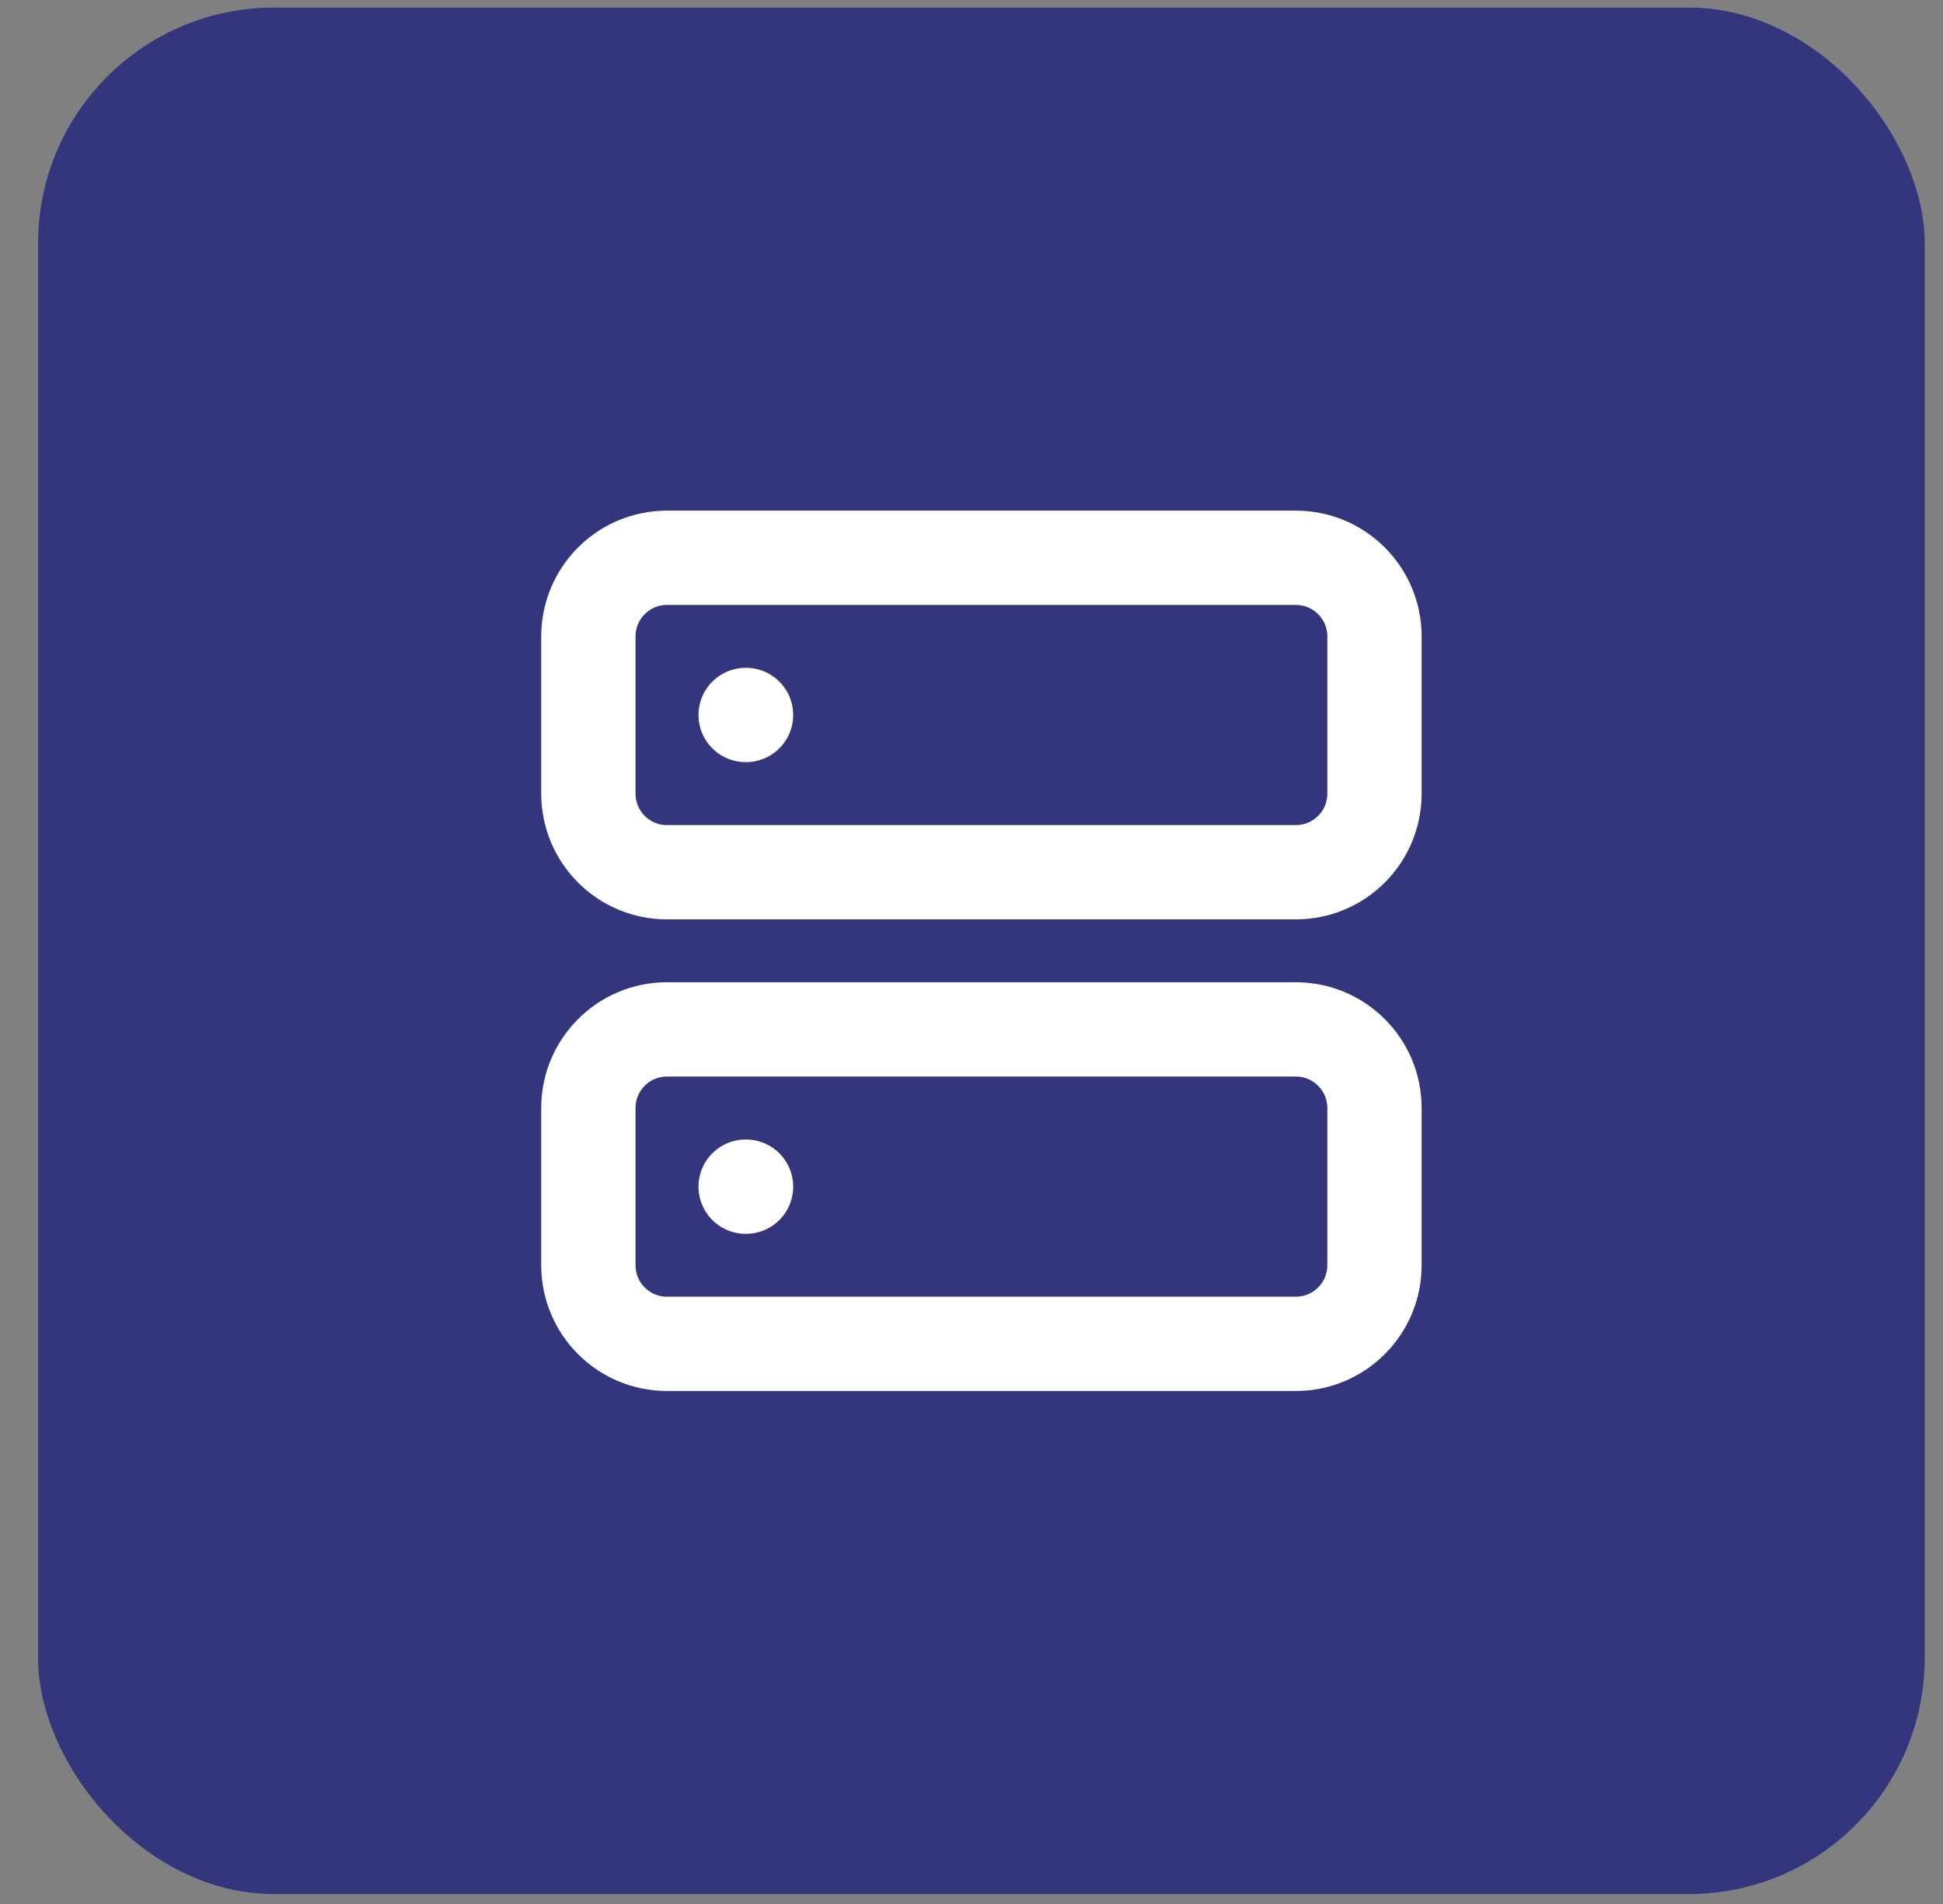<svg width="50" height="49" viewBox="0 0 50 49" fill="none" xmlns="http://www.w3.org/2000/svg">
<rect x="0" y="0" width="50" height="49" fill="#808080" stroke="none"/>
<rect x="0.98" y="0.195" width="48.549" height="48.549" rx="6.069" fill="#33357D"/>
<g clip-path="url(#clip0_7306_104150)">
<path d="M33.347 14.355H17.163C16.046 14.355 15.141 15.261 15.141 16.378V20.424C15.141 21.541 16.046 22.447 17.163 22.447H33.347C34.464 22.447 35.37 21.541 35.37 20.424V16.378C35.37 15.261 34.464 14.355 33.347 14.355Z" stroke="white" stroke-width="2.427" stroke-linecap="round" stroke-linejoin="round"/>
<path d="M33.347 26.492H17.163C16.046 26.492 15.141 27.398 15.141 28.515V32.561C15.141 33.678 16.046 34.584 17.163 34.584H33.347C34.464 34.584 35.37 33.678 35.37 32.561V28.515C35.37 27.398 34.464 26.492 33.347 26.492Z" stroke="white" stroke-width="2.427" stroke-linecap="round" stroke-linejoin="round"/>
<path d="M19.188 18.4H19.198" stroke="white" stroke-width="2.427" stroke-linecap="round" stroke-linejoin="round"/>
<path d="M19.188 30.539H19.198" stroke="white" stroke-width="2.427" stroke-linecap="round" stroke-linejoin="round"/>
</g>
<defs>
<clipPath id="clip0_7306_104150">
<rect width="24.275" height="24.275" fill="white" transform="translate(13.117 12.332)"/>
</clipPath>
</defs>
</svg>
